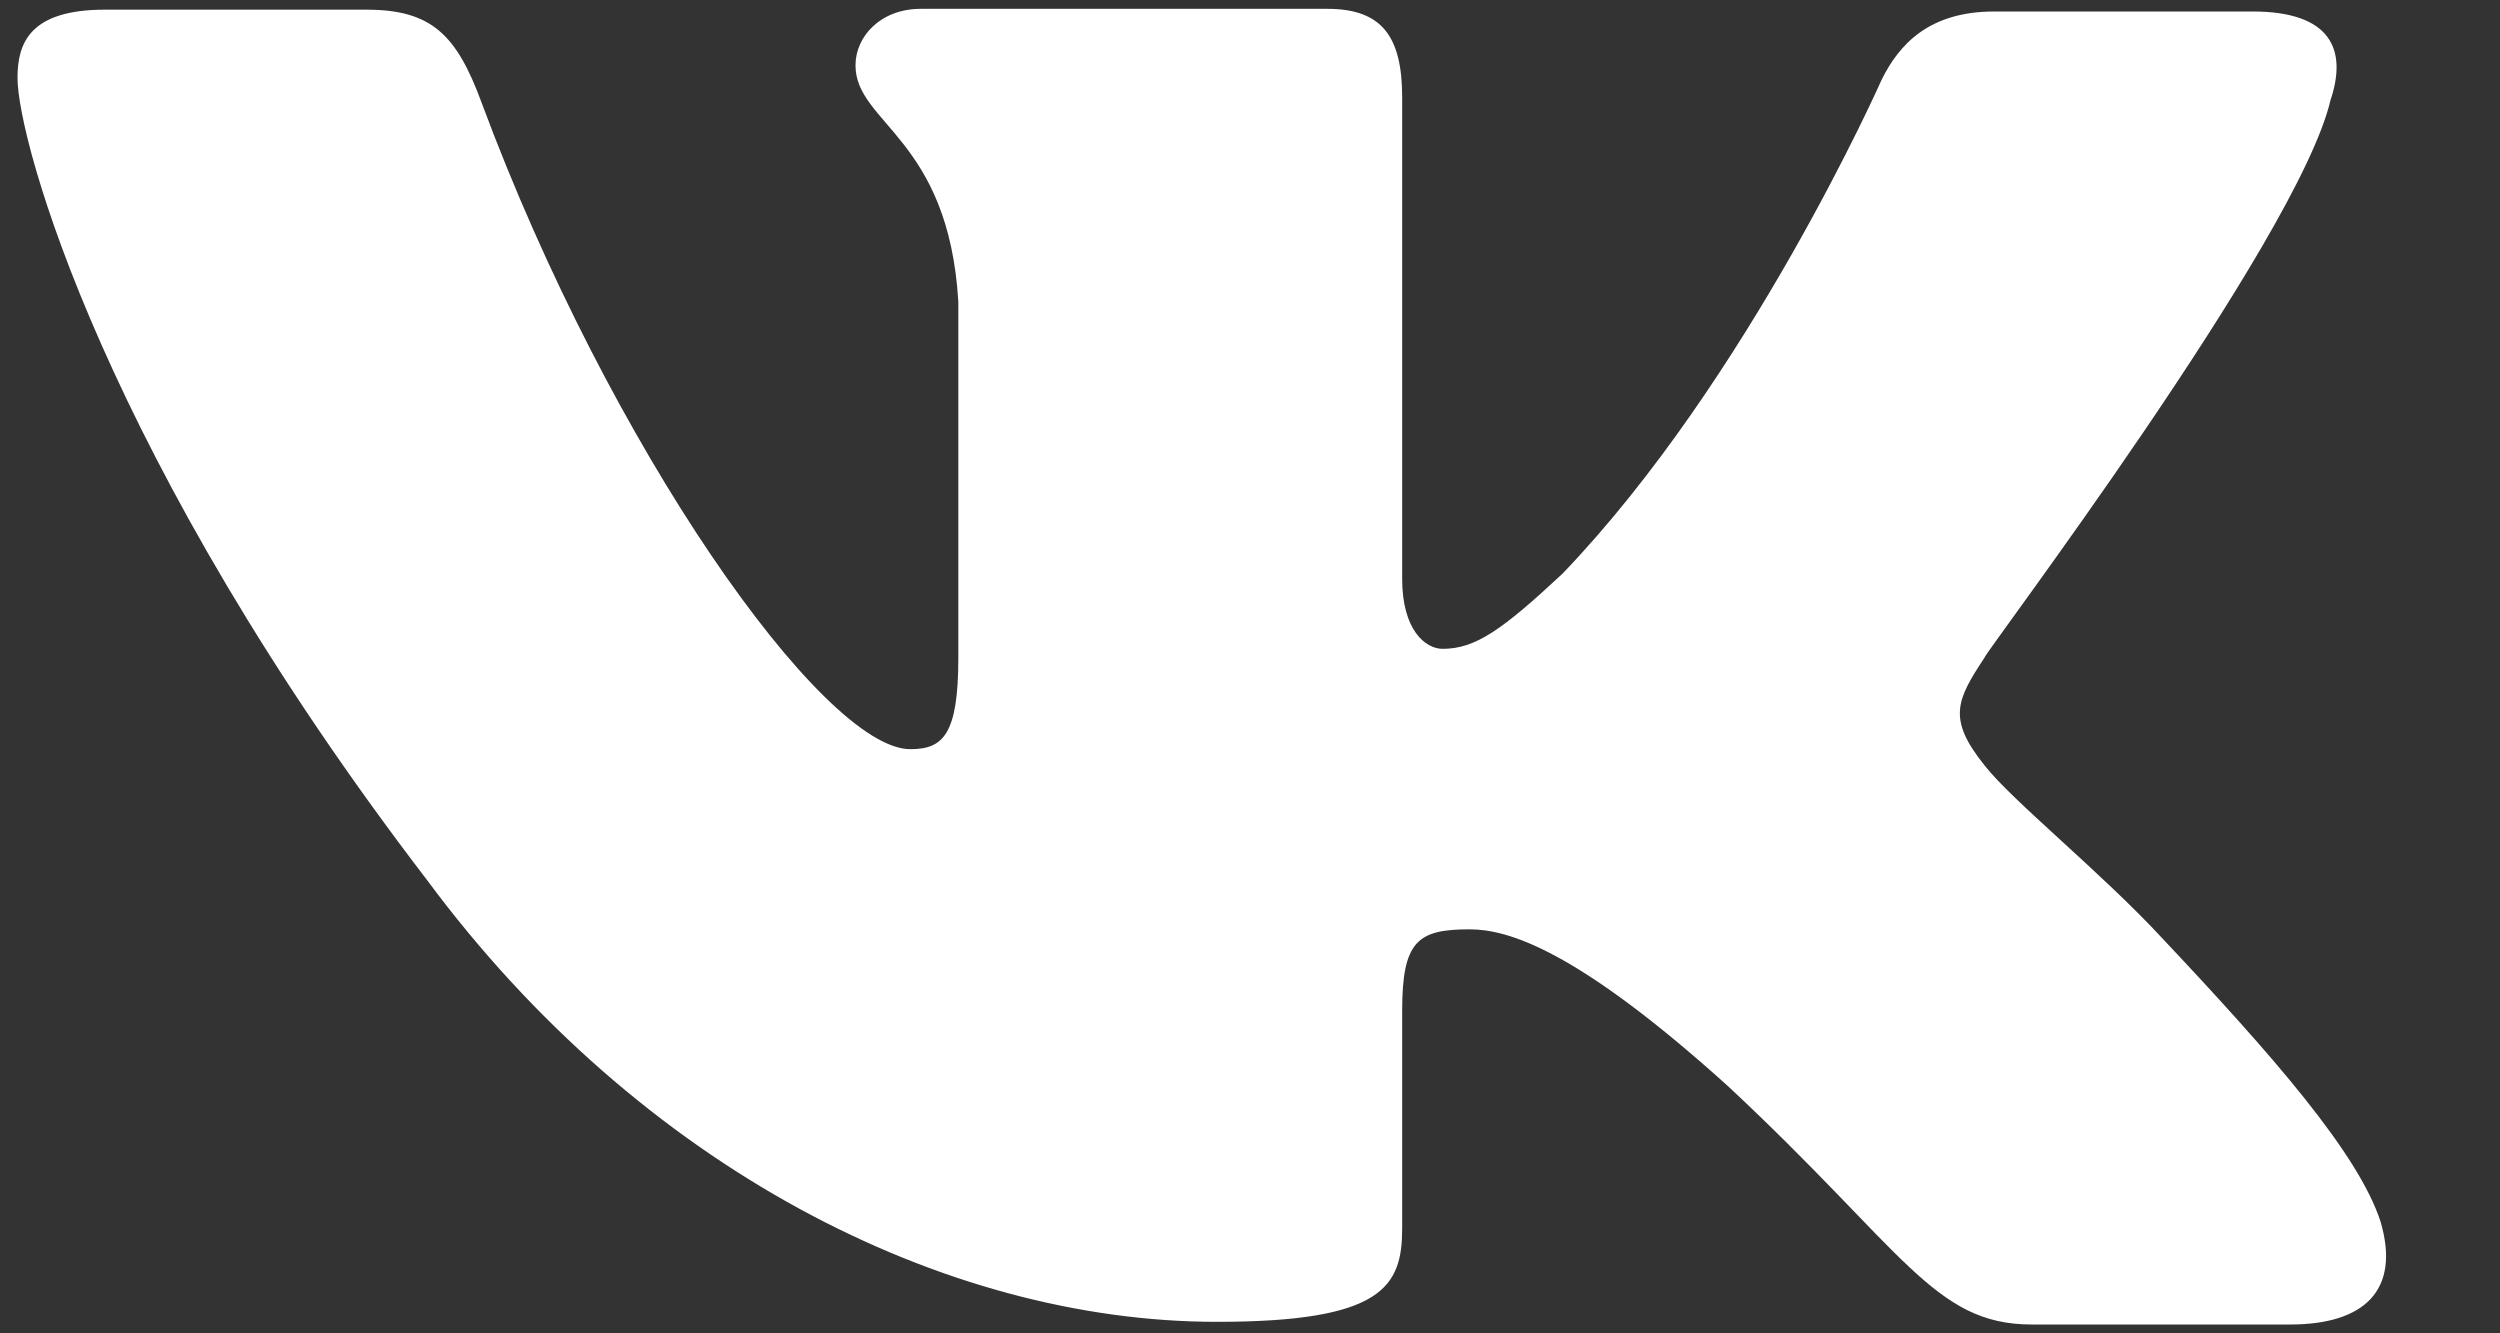 <svg width="15" height="8" viewBox="0 0 15 8" fill="none" xmlns="http://www.w3.org/2000/svg">
<rect x="0" y="0" width="15" height="8" fill="#333333" stroke="none"/>
<path fill-rule="evenodd" clip-rule="evenodd" d="M13.983 0.601C14.086 0.295 13.983 0.069 13.516 0.069L11.965 0.069C11.573 0.069 11.394 0.268 11.29 0.478C11.29 0.478 10.495 2.274 9.376 3.441C9.013 3.78 8.852 3.893 8.656 3.893C8.552 3.893 8.413 3.78 8.413 3.473L8.413 0.585C8.413 0.219 8.292 0.053 7.964 0.053L5.525 0.053C5.283 0.053 5.133 0.219 5.133 0.392C5.133 0.741 5.692 0.827 5.75 1.811L5.75 3.946C5.75 4.409 5.658 4.495 5.462 4.495C4.937 4.495 3.657 2.683 2.89 0.617C2.74 0.209 2.59 0.058 2.198 0.058L0.63 0.058C0.18 0.058 0.105 0.257 0.105 0.467C0.105 0.843 0.63 2.758 2.562 5.28C3.841 7.006 5.663 7.931 7.301 7.931C8.292 7.931 8.413 7.722 8.413 7.372L8.413 6.065C8.413 5.646 8.506 5.576 8.817 5.576C9.042 5.576 9.451 5.689 10.368 6.517C11.423 7.501 11.602 7.947 12.19 7.947L13.741 7.947C14.19 7.947 14.404 7.738 14.283 7.329C14.15 6.92 13.637 6.334 12.974 5.63C12.611 5.237 12.069 4.801 11.907 4.592C11.682 4.312 11.74 4.199 11.907 3.946C11.89 3.941 13.787 1.44 13.983 0.601Z" fill="white"/>
</svg>
